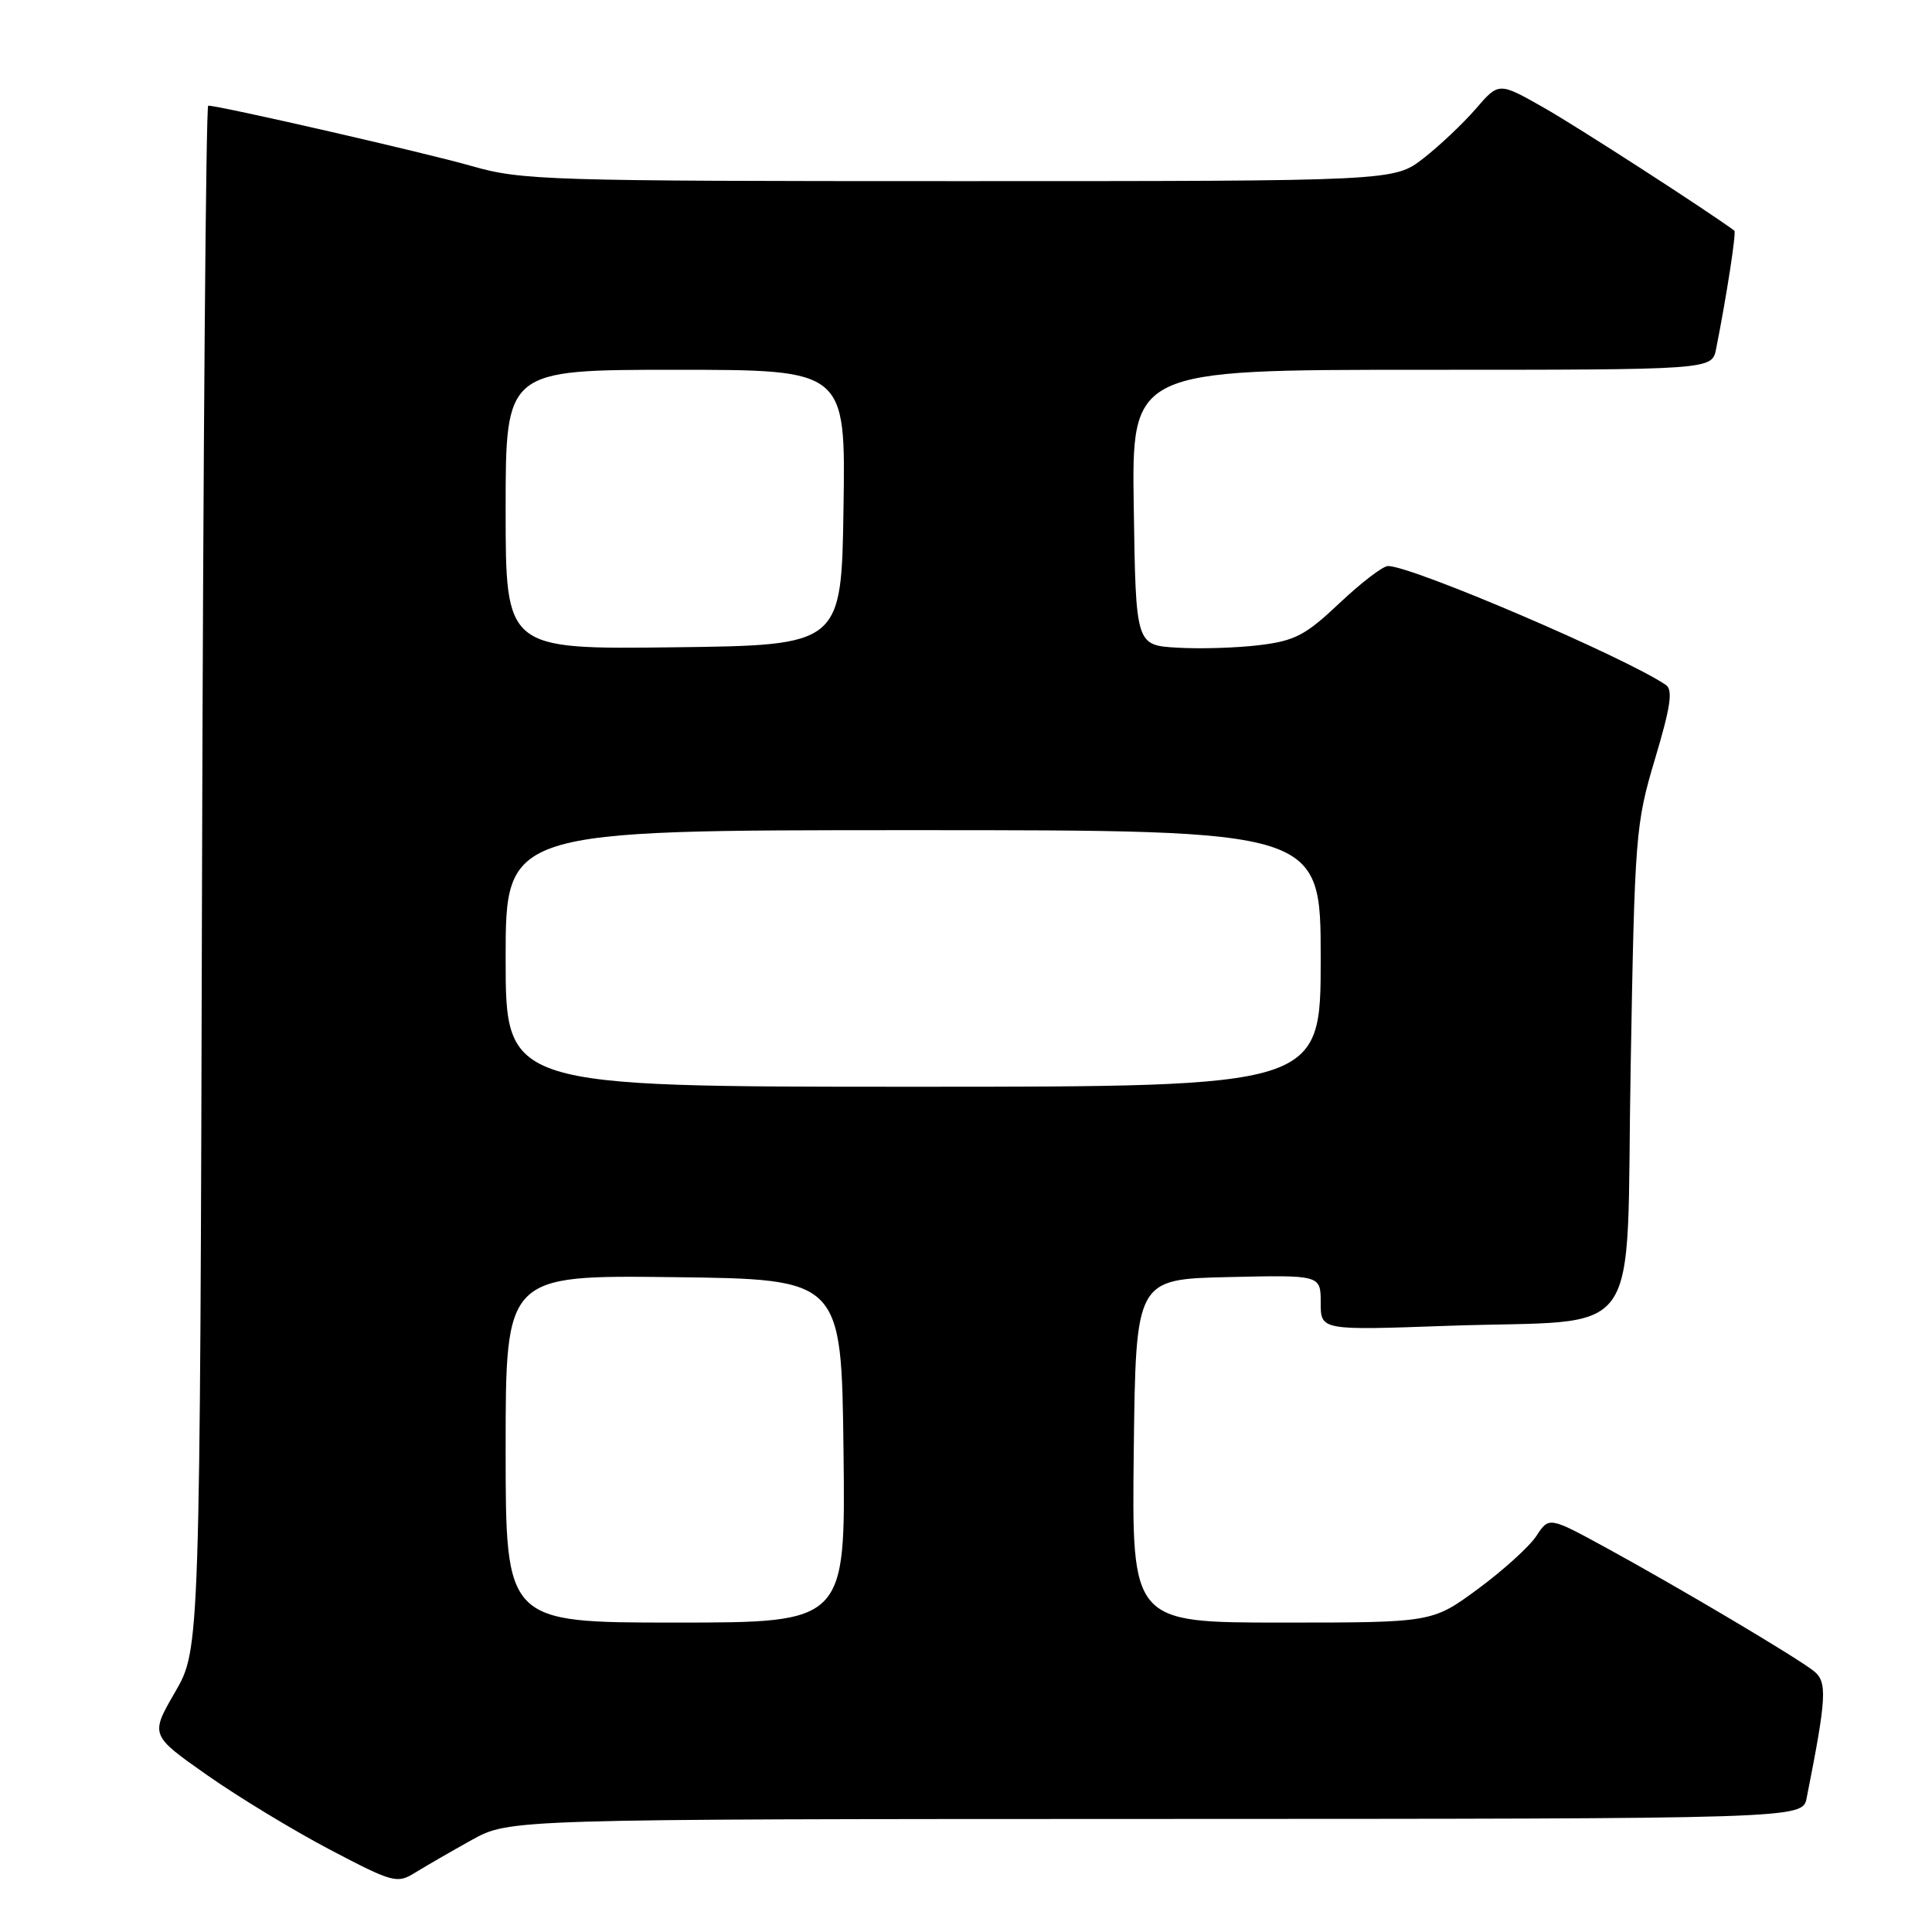 <?xml version="1.0" encoding="UTF-8" standalone="no"?>
<!DOCTYPE svg PUBLIC "-//W3C//DTD SVG 1.1//EN" "http://www.w3.org/Graphics/SVG/1.1/DTD/svg11.dtd" >
<svg xmlns="http://www.w3.org/2000/svg" xmlns:xlink="http://www.w3.org/1999/xlink" version="1.1" viewBox="0 0 256 256">
 <g >
 <path fill="currentColor"
d=" M 62.50 243.81 C 67.50 241.04 67.50 241.04 153.17 241.02 C 238.84 241.00 238.84 241.00 239.39 238.25 C 242.05 224.85 242.16 222.84 240.31 221.40 C 237.90 219.51 222.38 210.31 212.88 205.12 C 205.26 200.96 205.26 200.96 203.58 203.52 C 202.66 204.92 199.18 208.08 195.84 210.54 C 189.78 215.00 189.78 215.00 169.87 215.00 C 149.96 215.00 149.96 215.00 150.23 192.25 C 150.50 169.50 150.50 169.50 162.75 169.22 C 175.00 168.94 175.00 168.94 175.00 172.61 C 175.00 176.28 175.00 176.28 191.75 175.68 C 218.29 174.74 215.40 178.80 216.07 141.46 C 216.61 110.56 216.72 109.20 219.30 100.55 C 221.37 93.64 221.69 91.41 220.74 90.76 C 215.33 87.08 187.12 75.00 183.92 75.00 C 183.25 75.00 180.36 77.21 177.50 79.91 C 173.01 84.16 171.59 84.91 166.91 85.48 C 163.93 85.85 159.03 86.00 156.00 85.82 C 150.50 85.50 150.50 85.50 150.23 67.25 C 149.95 49.00 149.95 49.00 188.40 49.00 C 226.84 49.00 226.84 49.00 227.39 46.25 C 228.80 39.14 230.09 30.77 229.81 30.56 C 226.00 27.76 208.96 16.76 204.55 14.26 C 198.60 10.88 198.60 10.88 195.55 14.42 C 193.87 16.36 190.75 19.31 188.61 20.98 C 184.72 24.00 184.72 24.00 127.11 24.00 C 72.47 24.00 69.13 23.90 62.50 22.00 C 56.40 20.25 29.11 14.00 27.59 14.00 C 27.29 14.00 26.92 60.01 26.77 116.25 C 26.50 218.50 26.50 218.50 23.20 224.21 C 19.90 229.91 19.90 229.91 27.44 235.21 C 31.59 238.12 38.92 242.57 43.74 245.10 C 52.09 249.48 52.62 249.62 55.00 248.14 C 56.38 247.29 59.75 245.34 62.50 243.81 Z  M 67.00 191.98 C 67.00 168.96 67.00 168.96 89.25 169.23 C 111.50 169.50 111.50 169.50 111.77 192.25 C 112.04 215.00 112.04 215.00 89.52 215.00 C 67.00 215.00 67.00 215.00 67.00 191.98 Z  M 67.00 127.00 C 67.00 110.00 67.00 110.00 121.00 110.00 C 175.00 110.00 175.00 110.00 175.00 127.00 C 175.00 144.00 175.00 144.00 121.00 144.00 C 67.00 144.00 67.00 144.00 67.00 127.00 Z  M 67.00 67.52 C 67.00 49.00 67.00 49.00 89.52 49.00 C 112.05 49.00 112.05 49.00 111.77 67.25 C 111.50 85.50 111.50 85.50 89.25 85.77 C 67.00 86.04 67.00 86.04 67.00 67.52 Z "/>
</g>
</svg>